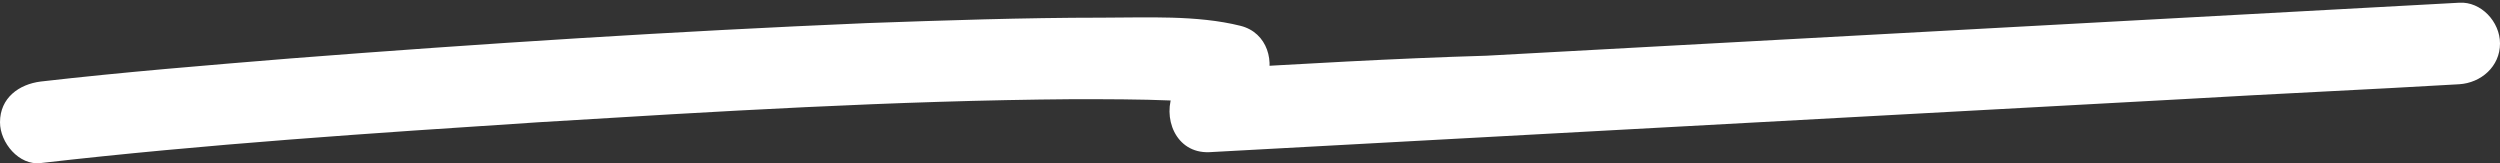 <svg xmlns="http://www.w3.org/2000/svg" xml:space="preserve" style="enable-background:new 0 0 184 12" viewBox="0 0 184 12"><rect x="0" y="0" width="184" height="12" fill="#333333" stroke="none"/><path d="M3 12c12.2-1.4 24.4-2.2 36.6-3C52.7 8.2 65.8 7.4 79 7.3c2.4 0 4.9 0 7.3.1.8 0 1.7.1 2.5.2.2 0 .3 0 .5.1.6.1-.8-.2-.3 0 .2.1.5.1.7.1-.6-1.5-1.2-2.9-1.8-4.4l-1.5 3.3c-.9 1.9.1 4.6 2.6 4.5 23.9-1.3 47.7-2.6 71.6-3.9 6.8-.4 13.6-.7 20.4-1.1 1.6-.1 3-1.3 3-3 0-1.6-1.4-3.1-3-3-23.9 1.3-47.7 2.6-71.6 3.9-6.8.2-13.6.6-20.4 1 .9 1.5 1.7 3 2.6 4.5l1.5-3.3c.8-1.7.2-3.9-1.8-4.4-3.2-.8-6.9-.6-10.2-.6-5.8 0-11.6.2-17.3.4-14.1.6-28.3 1.5-42.4 2.6C15.3 4.8 9.1 5.3 3 6c-1.6.2-3 1.2-3 3 0 1.5 1.4 3.2 3 3z" style="fill:#fff"/></svg>